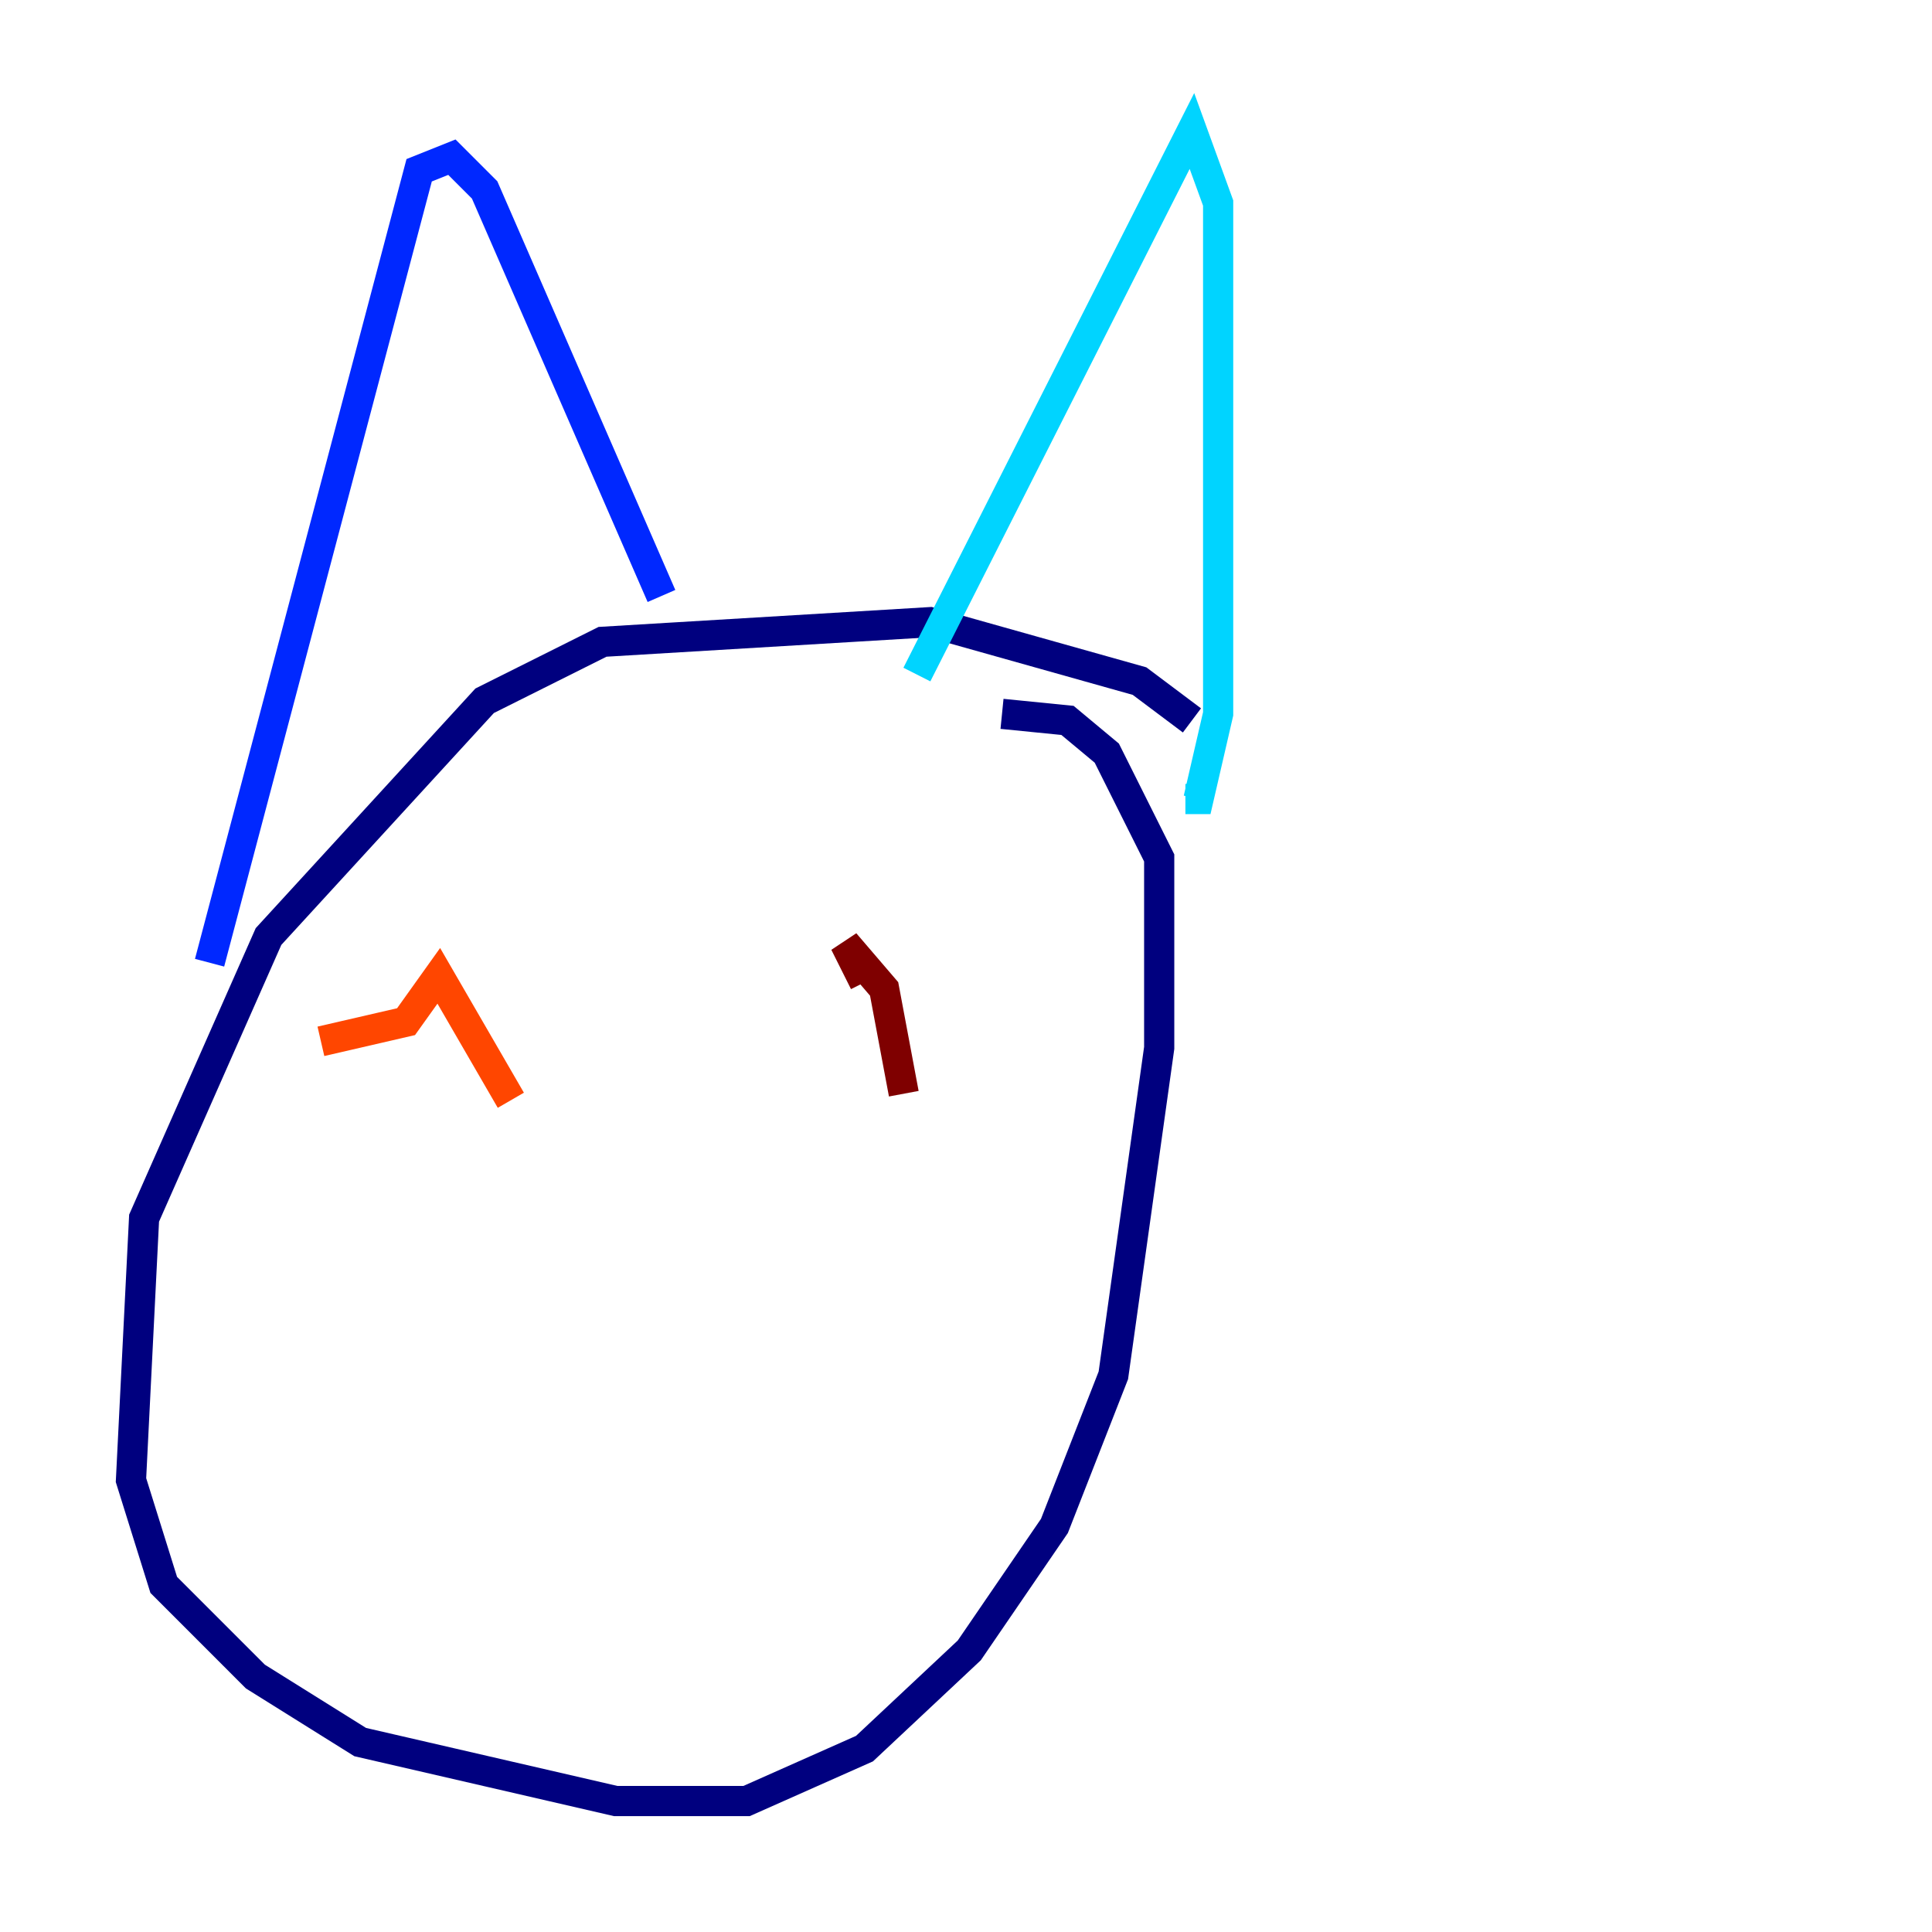 <?xml version="1.0" encoding="utf-8" ?>
<svg baseProfile="tiny" height="128" version="1.2" viewBox="0,0,128,128" width="128" xmlns="http://www.w3.org/2000/svg" xmlns:ev="http://www.w3.org/2001/xml-events" xmlns:xlink="http://www.w3.org/1999/xlink"><defs /><polyline fill="none" points="78.969,47.729 75.498,45.125 61.614,41.22 39.919,42.522 32.108,46.427 17.79,62.047 9.546,80.705 8.678,98.061 10.848,105.003 16.922,111.078 23.864,115.417 40.786,119.322 49.464,119.322 57.275,115.851 64.217,109.342 69.858,101.098 73.763,91.119 76.8,69.424 76.8,56.841 73.329,49.898 70.725,47.729 66.386,47.295" stroke="#00007f" stroke-width="2" /><polyline fill="none" points="13.885,63.783 27.77,11.281 29.939,10.414 32.108,12.583 43.824,39.485" stroke="#0028ff" stroke-width="2" /><polyline fill="none" points="60.746,44.691 78.969,8.678 80.705,13.451 80.705,47.295 79.403,52.936 78.536,52.936" stroke="#00d4ff" stroke-width="2" /><polyline fill="none" points="37.749,65.953 37.749,65.953" stroke="#7cff79" stroke-width="2" /><polyline fill="none" points="59.01,66.82 59.01,66.82" stroke="#ffe500" stroke-width="2" /><polyline fill="none" points="21.261,68.99 26.902,67.688 29.071,64.651 33.844,72.895" stroke="#ff4600" stroke-width="2" /><polyline fill="none" points="59.878,72.461 58.576,65.519 55.973,62.481 57.275,65.085" stroke="#7f0000" stroke-width="2" /></svg>